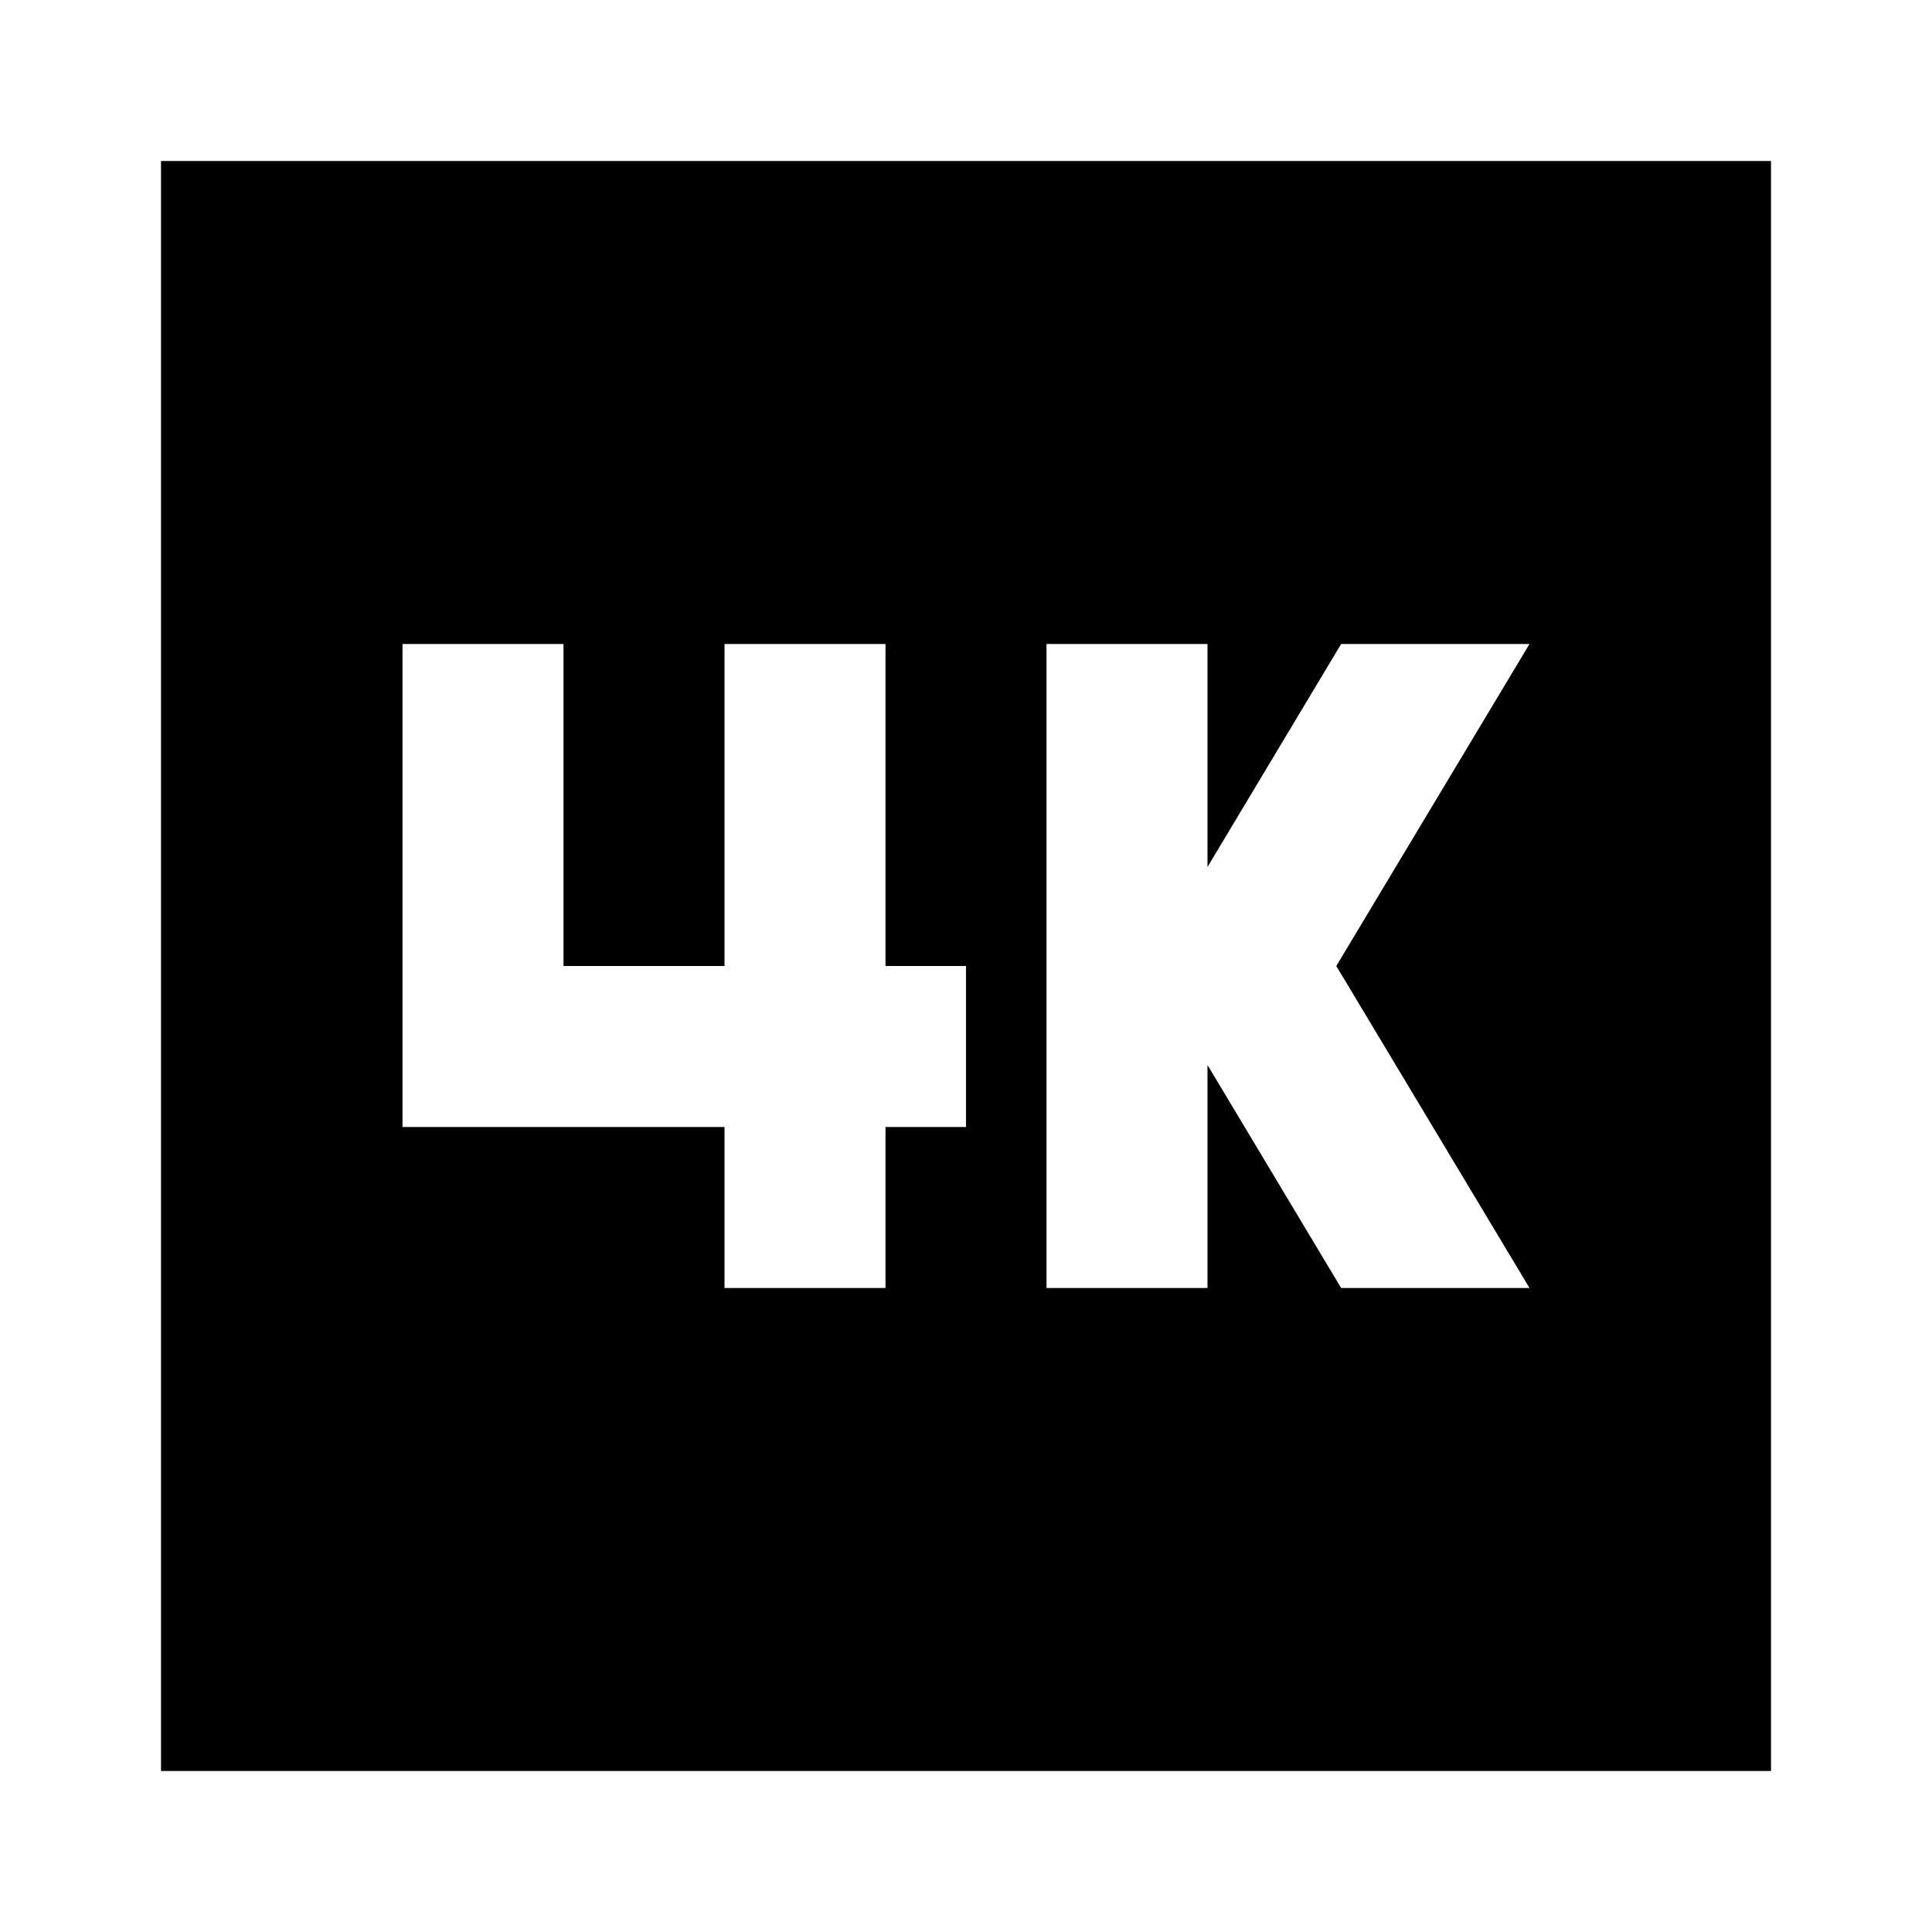 <svg id="Layer_1" data-name="Layer 1" xmlns="http://www.w3.org/2000/svg" viewBox="0 0 24 24"><title>4k</title><path d="M2,22H22V2H2ZM13,8h2v2.77L16.66,8H19l-2.4,4L19,16H16.66L15,13.23V16H13ZM5,8H7v4H9V8h2v4h1v2H11v2H9V14H5Z"/></svg>
